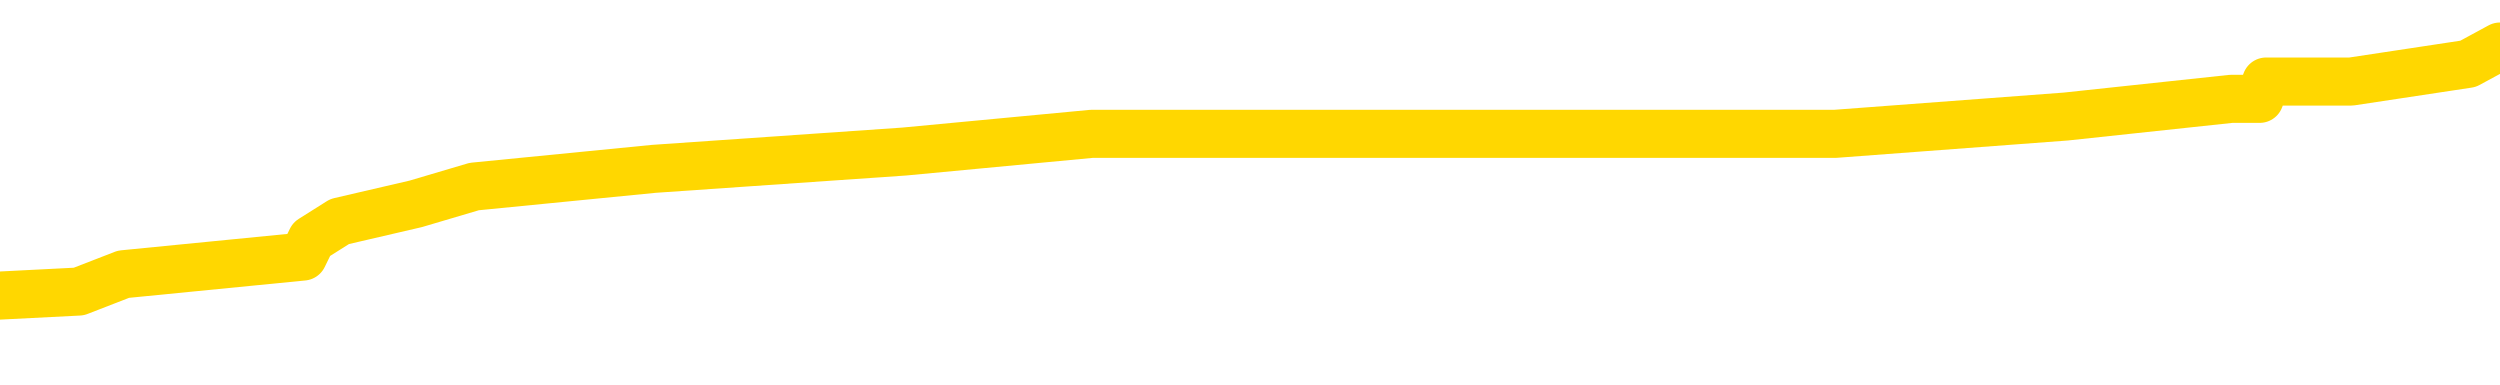 <svg xmlns="http://www.w3.org/2000/svg" version="1.1" viewBox="0 0 6500 1000">
	<path fill="none" stroke="gold" stroke-width="125" stroke-linecap="round" stroke-linejoin="round" d="M0 153308  L-1261603 153308 L-1261419 153263 L-1260929 153172 L-1260635 153126 L-1260324 153035 L-1260089 152989 L-1260036 152898 L-1259977 152807 L-1259823 152762 L-1259783 152671 L-1259650 152625 L-1259358 152580 L-1258817 152580 L-1258207 152534 L-1258159 152534 L-1257519 152489 L-1257486 152489 L-1256960 152489 L-1256827 152443 L-1256437 152352 L-1256109 152261 L-1255992 152170 L-1255781 152079 L-1255064 152079 L-1254494 152033 L-1254387 152033 L-1254212 151988 L-1253991 151897 L-1253589 151851 L-1253563 151760 L-1252636 151669 L-1252548 151578 L-1252466 151487 L-1252396 151396 L-1252098 151350 L-1251946 151259 L-1250056 151305 L-1249955 151305 L-1249693 151305 L-1249399 151350 L-1249258 151259 L-1249009 151259 L-1248974 151214 L-1248815 151168 L-1248352 151077 L-1248099 151031 L-1247886 150940 L-1247635 150895 L-1247286 150849 L-1246359 150758 L-1246265 150667 L-1245854 150622 L-1244684 150530 L-1243495 150485 L-1243402 150394 L-1243375 150303 L-1243109 150212 L-1242810 150121 L-1242681 150030 L-1242644 149938 L-1241829 149938 L-1241445 149984 L-1240385 150030 L-1240323 150030 L-1240058 150940 L-1239587 151806 L-1239395 152671 L-1239131 153536 L-1238794 153490 L-1238658 153445 L-1238203 153399 L-1237460 153354 L-1237442 153308 L-1237277 153217 L-1237209 153217 L-1236693 153172 L-1235664 153172 L-1235468 153126 L-1234979 153081 L-1234617 153035 L-1234209 153035 L-1233823 153081 L-1232119 153081 L-1232021 153081 L-1231950 153081 L-1231888 153081 L-1231704 153035 L-1231367 153035 L-1230727 152989 L-1230650 152944 L-1230589 152944 L-1230402 152898 L-1230322 152898 L-1230145 152853 L-1230126 152807 L-1229896 152807 L-1229508 152762 L-1228620 152762 L-1228580 152716 L-1228492 152671 L-1228465 152580 L-1227457 152534 L-1227307 152443 L-1227283 152397 L-1227150 152352 L-1227110 152306 L-1225852 152261 L-1225794 152261 L-1225254 152215 L-1225202 152215 L-1225155 152215 L-1224760 152170 L-1224620 152124 L-1224420 152079 L-1224274 152079 L-1224109 152079 L-1223833 152124 L-1223474 152124 L-1222921 152079 L-1222276 152033 L-1222018 151942 L-1221864 151897 L-1221463 151851 L-1221423 151806 L-1221302 151760 L-1221240 151806 L-1221226 151806 L-1221133 151806 L-1220840 151760 L-1220688 151578 L-1220358 151487 L-1220280 151396 L-1220204 151350 L-1219977 151214 L-1219911 151122 L-1219683 151031 L-1219631 150940 L-1219466 150895 L-1218460 150849 L-1218277 150804 L-1217726 150758 L-1217333 150667 L-1216936 150622 L-1216085 150530 L-1216007 150485 L-1215428 150439 L-1214987 150439 L-1214746 150394 L-1214588 150394 L-1214188 150303 L-1214167 150303 L-1213722 150257 L-1213317 150212 L-1213181 150121 L-1213006 150030 L-1212869 149938 L-1212619 149847 L-1211619 149802 L-1211537 149756 L-1211402 149711 L-1211363 149665 L-1210473 149620 L-1210258 149574 L-1209814 149529 L-1209697 149483 L-1209640 149438 L-1208964 149438 L-1208863 149392 L-1208835 149392 L-1207493 149346 L-1207087 149301 L-1207048 149255 L-1206119 149210 L-1206021 149164 L-1205888 149119 L-1205484 149073 L-1205458 149028 L-1205365 148982 L-1205149 148937 L-1204737 148846 L-1203584 148755 L-1203292 148663 L-1203264 148572 L-1202655 148527 L-1202405 148436 L-1202386 148390 L-1201456 148345 L-1201405 148254 L-1201282 148208 L-1201265 148117 L-1201109 148071 L-1200934 147980 L-1200797 147935 L-1200741 147889 L-1200633 147844 L-1200548 147798 L-1200314 147753 L-1200239 147707 L-1199931 147662 L-1199813 147616 L-1199643 147571 L-1199552 147525 L-1199449 147525 L-1199426 147479 L-1199349 147479 L-1199251 147388 L-1198884 147343 L-1198780 147297 L-1198276 147252 L-1197824 147206 L-1197786 147161 L-1197762 147115 L-1197721 147070 L-1197593 147024 L-1197492 146979 L-1197050 146933 L-1196768 146887 L-1196176 146842 L-1196045 146796 L-1195771 146705 L-1195618 146660 L-1195465 146614 L-1195380 146523 L-1195302 146478 L-1195116 146432 L-1195066 146432 L-1195038 146387 L-1194959 146341 L-1194935 146295 L-1194652 146204 L-1194048 146113 L-1193053 146068 L-1192755 146022 L-1192021 145977 L-1191776 145931 L-1191687 145886 L-1191109 145840 L-1190411 145795 L-1189659 145749 L-1189340 145704 L-1188957 145612 L-1188880 145567 L-1188246 145521 L-1188060 145476 L-1187972 145476 L-1187843 145476 L-1187530 145430 L-1187481 145385 L-1187339 145339 L-1187317 145294 L-1186349 145248 L-1185804 145203 L-1185326 145203 L-1185265 145203 L-1184941 145203 L-1184920 145157 L-1184857 145157 L-1184647 145112 L-1184570 145066 L-1184516 145020 L-1184493 144975 L-1184454 144929 L-1184438 144884 L-1183681 144838 L-1183664 144793 L-1182865 144747 L-1182712 144702 L-1181807 144656 L-1181301 144611 L-1181072 144520 L-1181030 144520 L-1180915 144474 L-1180739 144428 L-1179984 144474 L-1179849 144428 L-1179685 144383 L-1179367 144337 L-1179191 144246 L-1178169 144155 L-1178146 144064 L-1177895 144019 L-1177682 143928 L-1177048 143882 L-1176810 143791 L-1176777 143700 L-1176599 143609 L-1176519 143518 L-1176429 143472 L-1176365 143381 L-1175924 143290 L-1175901 143244 L-1175360 143199 L-1175104 143153 L-1174609 143108 L-1173732 143062 L-1173695 143017 L-1173643 142971 L-1173602 142926 L-1173484 142880 L-1173208 142835 L-1173001 142744 L-1172804 142653 L-1172780 142561 L-1172730 142470 L-1172691 142425 L-1172613 142379 L-1172016 142288 L-1171955 142243 L-1171852 142197 L-1171698 142152 L-1171066 142106 L-1170385 142061 L-1170082 141969 L-1169736 141924 L-1169538 141878 L-1169490 141787 L-1169169 141742 L-1168542 141696 L-1168395 141651 L-1168359 141605 L-1168301 141560 L-1168224 141469 L-1167983 141469 L-1167895 141423 L-1167801 141377 L-1167507 141332 L-1167373 141286 L-1167312 141241 L-1167275 141150 L-1167003 141150 L-1165997 141104 L-1165822 141059 L-1165771 141059 L-1165478 141013 L-1165286 140922 L-1164953 140877 L-1164446 140831 L-1163884 140740 L-1163869 140649 L-1163853 140603 L-1163752 140512 L-1163638 140421 L-1163598 140330 L-1163561 140285 L-1163495 140285 L-1163467 140239 L-1163328 140285 L-1163035 140285 L-1162985 140285 L-1162880 140285 L-1162616 140239 L-1162151 140193 L-1162006 140193 L-1161952 140102 L-1161895 140057 L-1161704 140011 L-1161338 139966 L-1161124 139966 L-1160929 139966 L-1160871 139966 L-1160812 139875 L-1160658 139829 L-1160389 139784 L-1159959 140011 L-1159943 140011 L-1159866 139966 L-1159802 139920 L-1159673 139602 L-1159649 139556 L-1159365 139510 L-1159317 139465 L-1159263 139419 L-1158800 139374 L-1158762 139374 L-1158721 139328 L-1158531 139283 L-1158050 139237 L-1157563 139192 L-1157547 139146 L-1157509 139101 L-1157252 139055 L-1157175 138964 L-1156945 138918 L-1156929 138827 L-1156635 138736 L-1156192 138691 L-1155745 138645 L-1155241 138600 L-1155087 138554 L-1154800 138509 L-1154760 138418 L-1154429 138372 L-1154207 138326 L-1153690 138235 L-1153614 138190 L-1153367 138099 L-1153172 138008 L-1153112 137962 L-1152336 137917 L-1152262 137917 L-1152031 137871 L-1152015 137871 L-1151953 137826 L-1151757 137780 L-1151293 137780 L-1151270 137734 L-1151140 137734 L-1149839 137734 L-1149823 137734 L-1149745 137689 L-1149652 137689 L-1149435 137689 L-1149282 137643 L-1149104 137689 L-1149050 137734 L-1148763 137780 L-1148723 137780 L-1148354 137780 L-1147914 137780 L-1147731 137780 L-1147409 137734 L-1147114 137734 L-1146668 137643 L-1146597 137598 L-1146134 137507 L-1145696 137461 L-1145514 137416 L-1144060 137325 L-1143928 137279 L-1143471 137188 L-1143245 137142 L-1142859 137051 L-1142342 136960 L-1141388 136869 L-1140594 136778 L-1139919 136733 L-1139494 136642 L-1139183 136596 L-1138953 136459 L-1138269 136323 L-1138256 136186 L-1138046 136004 L-1138024 135959 L-1137850 135867 L-1136900 135822 L-1136632 135731 L-1135817 135685 L-1135506 135594 L-1135469 135549 L-1135411 135458 L-1134795 135412 L-1134157 135321 L-1132531 135275 L-1131857 135230 L-1131215 135230 L-1131137 135230 L-1131081 135230 L-1131045 135230 L-1131017 135184 L-1130905 135093 L-1130887 135048 L-1130864 135002 L-1130711 134957 L-1130657 134866 L-1130579 134820 L-1130460 134775 L-1130362 134729 L-1130245 134683 L-1129975 134592 L-1129706 134547 L-1129688 134456 L-1129488 134410 L-1129342 134319 L-1129115 134274 L-1128981 134228 L-1128672 134183 L-1128612 134137 L-1128259 134046 L-1127910 134000 L-1127809 133955 L-1127745 133864 L-1127685 133818 L-1127301 133727 L-1126920 133682 L-1126816 133636 L-1126555 133591 L-1126284 133500 L-1126125 133454 L-1126092 133408 L-1126031 133363 L-1125889 133317 L-1125705 133272 L-1125661 133226 L-1125373 133226 L-1125357 133181 L-1125123 133181 L-1125063 133135 L-1125024 133135 L-1124444 133090 L-1124311 133044 L-1124287 132862 L-1124269 132543 L-1124252 132179 L-1124235 131815 L-1124211 131450 L-1124195 131177 L-1124174 130858 L-1124157 130540 L-1124134 130357 L-1124117 130175 L-1124096 130039 L-1124079 129948 L-1124030 129811 L-1123958 129674 L-1123923 129447 L-1123899 129265 L-1123863 129082 L-1123822 128900 L-1123785 128809 L-1123769 128627 L-1123745 128490 L-1123708 128399 L-1123691 128263 L-1123668 128172 L-1123650 128081 L-1123632 127989 L-1123616 127898 L-1123587 127762 L-1123561 127625 L-1123515 127580 L-1123499 127489 L-1123457 127443 L-1123409 127352 L-1123338 127261 L-1123323 127170 L-1123307 127079 L-1123245 127033 L-1123205 126988 L-1123166 126942 L-1123000 126897 L-1122935 126851 L-1122919 126806 L-1122875 126714 L-1122816 126669 L-1122604 126623 L-1122570 126578 L-1122528 126532 L-1122450 126487 L-1121913 126441 L-1121834 126396 L-1121730 126305 L-1121641 126259 L-1121465 126214 L-1121115 126168 L-1120959 126122 L-1120521 126077 L-1120364 126031 L-1120234 125986 L-1119531 125895 L-1119329 125849 L-1118369 125758 L-1117886 125713 L-1117787 125713 L-1117695 125667 L-1117450 125622 L-1117377 125576 L-1116934 125485 L-1116838 125439 L-1116823 125394 L-1116807 125348 L-1116782 125303 L-1116316 125257 L-1116099 125212 L-1115960 125166 L-1115666 125121 L-1115577 125075 L-1115536 125030 L-1115506 124984 L-1115334 124938 L-1115275 124893 L-1115198 124847 L-1115118 124802 L-1115048 124802 L-1114739 124756 L-1114654 124711 L-1114440 124665 L-1114405 124620 L-1113721 124574 L-1113623 124529 L-1113417 124483 L-1113371 124438 L-1113093 124392 L-1113030 124346 L-1113013 124255 L-1112935 124210 L-1112627 124119 L-1112603 124073 L-1112549 123982 L-1112526 123937 L-1112404 123891 L-1112268 123800 L-1112024 123755 L-1111898 123755 L-1111251 123709 L-1111235 123709 L-1111211 123709 L-1111030 123618 L-1110954 123572 L-1110862 123527 L-1110435 123481 L-1110019 123436 L-1109626 123345 L-1109547 123299 L-1109528 123254 L-1109165 123208 L-1108928 123163 L-1108700 123117 L-1108387 123071 L-1108309 123026 L-1108228 122935 L-1108050 122844 L-1108035 122798 L-1107769 122707 L-1107689 122662 L-1107459 122616 L-1107233 122571 L-1106917 122571 L-1106742 122525 L-1106381 122525 L-1105989 122479 L-1105920 122388 L-1105856 122343 L-1105716 122252 L-1105664 122206 L-1105562 122115 L-1105061 122070 L-1104863 122024 L-1104617 121979 L-1104431 121933 L-1104132 121887 L-1104055 121842 L-1103889 121751 L-1103005 121705 L-1102976 121614 L-1102853 121523 L-1102275 121478 L-1102197 121432 L-1101483 121432 L-1101171 121432 L-1100958 121432 L-1100942 121432 L-1100555 121432 L-1100030 121341 L-1099584 121295 L-1099254 121250 L-1099102 121204 L-1098776 121204 L-1098597 121159 L-1098516 121159 L-1098309 121068 L-1098134 121022 L-1097205 120977 L-1096316 120931 L-1096277 120886 L-1096049 120886 L-1095670 120840 L-1094882 120795 L-1094648 120749 L-1094572 120704 L-1094214 120658 L-1093643 120567 L-1093376 120521 L-1092989 120476 L-1092885 120476 L-1092715 120476 L-1092097 120476 L-1091886 120476 L-1091578 120476 L-1091525 120430 L-1091397 120385 L-1091344 120339 L-1091225 120294 L-1090889 120203 L-1089929 120157 L-1089798 120066 L-1089596 120020 L-1088965 119975 L-1088654 119929 L-1088240 119884 L-1088212 119838 L-1088067 119793 L-1087647 119747 L-1086314 119747 L-1086267 119702 L-1086139 119611 L-1086122 119565 L-1085544 119474 L-1085339 119428 L-1085309 119383 L-1085268 119337 L-1085211 119292 L-1085173 119246 L-1085095 119201 L-1084952 119155 L-1084498 119110 L-1084379 119064 L-1084094 119019 L-1083721 118973 L-1083625 118928 L-1083298 118882 L-1082944 118836 L-1082774 118791 L-1082727 118745 L-1082618 118700 L-1082529 118654 L-1082501 118609 L-1082424 118518 L-1082121 118472 L-1082087 118381 L-1082015 118336 L-1081648 118290 L-1081312 118244 L-1081231 118244 L-1081012 118199 L-1080840 118153 L-1080812 118108 L-1080315 118062 L-1079766 117971 L-1078885 117926 L-1078787 117835 L-1078710 117789 L-1078436 117744 L-1078188 117653 L-1078114 117607 L-1078053 117516 L-1077934 117470 L-1077892 117425 L-1077782 117379 L-1077705 117288 L-1077004 117243 L-1076759 117197 L-1076719 117152 L-1076563 117106 L-1075963 117106 L-1075736 117106 L-1075644 117106 L-1075169 117106 L-1074572 117015 L-1074052 116969 L-1074031 116924 L-1073886 116878 L-1073566 116878 L-1073024 116878 L-1072792 116878 L-1072621 116878 L-1072135 116833 L-1071907 116787 L-1071822 116742 L-1071476 116696 L-1071150 116696 L-1070627 116651 L-1070300 116605 L-1069699 116560 L-1069502 116469 L-1069450 116423 L-1069409 116377 L-1069128 116332 L-1068443 116241 L-1068133 116195 L-1068108 116104 L-1067917 116059 L-1067694 116013 L-1067608 115968 L-1066945 115877 L-1066920 115831 L-1066699 115740 L-1066369 115694 L-1066017 115603 L-1065812 115558 L-1065579 115467 L-1065321 115421 L-1065132 115330 L-1065085 115285 L-1064858 115239 L-1064823 115193 L-1064667 115148 L-1064452 115102 L-1064279 115057 L-1064188 115011 L-1063910 114966 L-1063667 114920 L-1063351 114875 L-1062925 114875 L-1062888 114875 L-1062404 114875 L-1062171 114875 L-1061959 114829 L-1061733 114784 L-1061183 114784 L-1060936 114738 L-1060102 114738 L-1060046 114693 L-1060024 114647 L-1059867 114602 L-1059405 114556 L-1059364 114510 L-1059024 114419 L-1058891 114374 L-1058668 114328 L-1058096 114283 L-1057624 114237 L-1057430 114192 L-1057237 114146 L-1057047 114101 L-1056946 114055 L-1056577 114010 L-1056531 113964 L-1056450 113918 L-1055156 113873 L-1055108 113827 L-1054840 113827 L-1054694 113827 L-1054143 113827 L-1054027 113782 L-1053945 113736 L-1053586 113691 L-1053362 113645 L-1053081 113600 L-1052752 113509 L-1052244 113463 L-1052131 113418 L-1052052 113372 L-1051888 113326 L-1051594 113326 L-1051125 113326 L-1050928 113372 L-1050878 113372 L-1050228 113326 L-1050106 113281 L-1049652 113281 L-1049616 113235 L-1049148 113190 L-1049037 113144 L-1049021 113099 L-1048805 113099 L-1048624 113053 L-1048093 113053 L-1047063 113053 L-1046863 113008 L-1046405 112962 L-1045457 112871 L-1045358 112826 L-1045004 112734 L-1044944 112689 L-1044929 112643 L-1044894 112598 L-1044524 112552 L-1044404 112507 L-1044162 112461 L-1043999 112416 L-1043811 112370 L-1043690 112325 L-1042620 112234 L-1041762 112188 L-1041549 112097 L-1041452 112051 L-1041278 111960 L-1040945 111915 L-1040873 111869 L-1040815 111824 L-1040640 111824 L-1040251 111778 L-1040016 111733 L-1039905 111687 L-1039788 111642 L-1038807 111596 L-1038781 111551 L-1038187 111459 L-1038154 111459 L-1038006 111414 L-1037721 111368 L-1036810 111368 L-1035863 111368 L-1035710 111323 L-1035608 111323 L-1035476 111277 L-1035333 111232 L-1035307 111186 L-1035193 111141 L-1034974 111095 L-1034293 111050 L-1034164 111004 L-1033860 110959 L-1033620 110867 L-1033288 110822 L-1032649 110776 L-1032307 110685 L-1032245 110640 L-1032089 110640 L-1031168 110640 L-1030697 110640 L-1030654 110640 L-1030641 110594 L-1030599 110549 L-1030577 110503 L-1030550 110458 L-1030407 110412 L-1029984 110367 L-1029649 110367 L-1029458 110321 L-1029029 110321 L-1028841 110275 L-1028452 110184 L-1027918 110139 L-1027545 110093 L-1027524 110093 L-1027274 110048 L-1027156 110002 L-1027080 109957 L-1026944 109911 L-1026904 109866 L-1026825 109820 L-1026430 109775 L-1025934 109729 L-1025822 109638 L-1025649 109592 L-1025341 109547 L-1024894 109501 L-1024571 109456 L-1024428 109365 L-1024001 109274 L-1023848 109183 L-1023793 109091 L-1022979 109046 L-1022959 109000 L-1022587 108955 L-1022530 108955 L-1021401 108909 L-1021334 108909 L-1020775 108864 L-1020581 108818 L-1020444 108773 L-1020211 108727 L-1019864 108682 L-1019829 108591 L-1019794 108545 L-1019726 108454 L-1019377 108408 L-1019205 108363 L-1018720 108317 L-1018703 108272 L-1018378 108226 L-1018221 108181 L-1017080 108090 L-1017055 108044 L-1016863 107953 L-1016670 107908 L-1016420 107862 L-1016402 107816 L-1015382 107771 L-1015085 107725 L-1015009 107680 L-1014873 107589 L-1014697 107543 L-1014120 107452 L-1013905 107407 L-1013841 107361 L-1013710 107316 L-1013674 107224 L-1013150 107179 L-1013012 125121 L-1012998 125121 L-1012975 125121 L-1012955 125121 L-1012728 107133 L-1011952 107133 L-1011910 107133 L-1011543 107133 L-1011464 107088 L-1011412 107042 L-1010739 106997 L-1009997 106951 L-1009572 106951 L-1009124 106906 L-1008063 106860 L-1007751 106769 L-1007341 106769 L-1007269 106724 L-1006744 106724 L-1006650 106724 L-1006632 106724 L-1006187 106678 L-1006002 106587 L-1005222 106496 L-1004549 106450 L-1004137 106314 L-1003905 106223 L-1003765 106177 L-1003683 106086 L-1003663 106040 L-1003587 106040 L-1003458 105995 L-1003142 106040 L-1002917 106040 L-1002592 105995 L-1002530 105995 L-1002160 105995 L-1002127 105995 L-1001918 105995 L-1001251 105995 L-1001173 105995 L-1001016 105904 L-1000905 105904 L-1000578 105858 L-1000424 105813 L-1000083 105813 L-1000026 105722 L-999687 105631 L-999484 105585 L-999431 105494 L-998054 105448 L-997925 105403 L-997491 105357 L-997171 105312 L-996343 105221 L-996220 105175 L-995489 105084 L-995333 104993 L-995292 104948 L-995239 104902 L-995215 104857 L-995101 104811 L-994805 104765 L-994515 104720 L-994461 104674 L-994340 104629 L-994310 104583 L-994210 104538 L-993766 104538 L-993615 104492 L-992779 104492 L-992237 104447 L-991903 104447 L-991887 104401 L-991811 104356 L-991695 104310 L-991500 104265 L-991236 104219 L-990402 104173 L-990305 104128 L-989784 104082 L-989742 104037 L-989643 103991 L-988815 103991 L-988680 103946 L-988341 103946 L-987787 103900 L-987407 103855 L-987244 103809 L-986934 103764 L-986122 103718 L-985816 103673 L-985547 103673 L-985225 103673 L-984905 103718 L-984629 103718 L-983801 103627 L-983705 103581 L-983613 103445 L-983508 103308 L-983122 103172 L-982642 103081 L-982625 103035 L-982507 102989 L-982139 102898 L-982044 102853 L-981210 102762 L-981133 102716 L-980833 102671 L-980743 102625 L-980335 102534 L-980225 102443 L-979526 102397 L-979053 102352 L-978993 102306 L-978774 102215 L-978500 102170 L-978387 102124 L-977360 102079 L-976973 102033 L-976953 101988 L-976620 101942 L-976376 101897 L-975942 101851 L-975832 101806 L-975715 101760 L-975263 101669 L-974673 101623 L-974336 101578 L-972443 101532 L-972329 101441 L-972118 101396 L-970799 101350 L-970693 91104 L-970627 80995 L-970591 71660 L-970529 71660 L-970029 81815 L-969354 91833 L-969332 101077 L-969062 100986 L-968094 100986 L-967405 100940 L-967243 100895 L-966702 100849 L-966612 100804 L-965593 100758 L-964645 100667 L-964279 100713 L-964177 100758 L-963588 100758 L-963529 100758 L-963429 100713 L-962988 100622 L-962881 100576 L-962439 100530 L-961439 100394 L-961183 100257 L-961080 100121 L-960950 100030 L-960583 99938 L-960002 99847 L-959971 99802 L-959656 99756 L-957673 99711 L-957557 99665 L-957489 99665 L-957131 99620 L-955512 99574 L-955335 99574 L-955190 99574 L-954368 99620 L-954315 99665 L-954261 99665 L-953826 99665 L-952846 99711 L-952772 99711 L-951687 99665 L-951474 99665 L-950758 99574 L-950370 99529 L-950151 99438 L-949832 99346 L-949338 99255 L-949210 99210 L-948981 99119 L-948749 99028 L-948690 98982 L-948400 98937 L-948128 98846 L-947098 98800 L-945433 98755 L-945014 98709 L-944877 98663 L-944720 98663 L-944415 98618 L-944187 98527 L-944029 98481 L-943869 98390 L-943700 98299 L-943653 98254 L-943600 98208 L-943578 98208 L-943192 98163 L-942942 98163 L-942671 98163 L-942511 98163 L-942421 98163 L-940762 98163 L-940597 98208 L-940217 98163 L-939757 98163 L-939148 98071 L-938055 98026 L-937623 97980 L-937592 97935 L-937530 97889 L-937512 97844 L-935808 97798 L-935766 97753 L-935300 97707 L-935113 97662 L-935081 97571 L-934486 97525 L-934436 97479 L-934113 97434 L-934063 97388 L-933852 97343 L-933834 97297 L-933568 97206 L-933515 97161 L-933046 97115 L-932536 97024 L-932457 97024 L-932163 96979 L-932146 96933 L-932108 96887 L-932037 96842 L-931880 96796 L-930933 96796 L-930877 96796 L-930356 96796 L-930164 96751 L-930063 96751 L-929837 96705 L-929327 96705 L-928939 97935 L-928869 97935 L-928521 97889 L-928164 97844 L-927035 96523 L-926984 96432 L-926758 96387 L-926724 96341 L-926599 96250 L-926500 96250 L-926236 96250 L-925495 96295 L-924917 96295 L-924623 96295 L-923917 96295 L-923739 96250 L-923715 96250 L-923080 96204 L-922768 96159 L-922372 96159 L-922342 96113 L-922321 96068 L-922167 96022 L-921482 96022 L-921466 96022 L-921126 96022 L-920853 95977 L-920816 95931 L-920760 95840 L-920738 95795 L-920666 95749 L-920334 95704 L-920228 95658 L-920199 95567 L-920001 95521 L-919848 95476 L-918980 95430 L-918418 95339 L-918402 95339 L-918300 95294 L-918198 95339 L-918052 95339 L-917973 95339 L-917936 95294 L-917880 95248 L-917807 95203 L-917662 95157 L-917180 95157 L-916776 95112 L-915909 95157 L-915889 95157 L-915632 95157 L-915555 95157 L-915526 95112 L-915515 95020 L-915498 94975 L-915205 94929 L-915166 94884 L-915094 94838 L-915020 94793 L-914815 94747 L-914656 94611 L-914354 94474 L-914277 94292 L-914260 94155 L-914043 94064 L-913812 94064 L-913702 94110 L-913332 94155 L-913174 94155 L-912943 94155 L-912774 94155 L-912629 94110 L-912497 94064 L-911221 93973 L-910818 93882 L-910757 93836 L-910640 93745 L-910215 93700 L-910200 93609 L-910138 93563 L-909864 93472 L-909752 93427 L-909470 93336 L-909192 93290 L-908767 93199 L-908745 93153 L-908667 93108 L-908541 93062 L-907955 93017 L-907563 92971 L-907228 92926 L-906639 92880 L-906536 92880 L-906366 92835 L-906230 92835 L-905402 92789 L-904217 92744 L-904181 92698 L-904125 92698 L-903905 92653 L-903700 92653 L-903545 92653 L-903288 92607 L-903212 92561 L-902669 92516 L-902633 92470 L-902384 92425 L-901997 92379 L-901171 92334 L-900813 92288 L-900502 92288 L-900244 92243 L-900021 92197 L-899614 92152 L-899498 92106 L-899314 92061 L-899261 92061 L-899073 92015 L-898902 91969 L-898873 91924 L-898593 91878 L-898282 91833 L-898144 91787 L-897835 91742 L-897641 91742 L-897625 91696 L-896906 91696 L-896772 91605 L-896475 91560 L-896384 91514 L-895784 91514 L-895745 91469 L-895667 91423 L-895046 91377 L-894895 91286 L-894854 91241 L-894544 91195 L-894352 91150 L-894159 91059 L-894103 90968 L-893795 90922 L-893742 90877 L-893688 90922 L-893662 90922 L-893537 90922 L-892727 90877 L-892650 90831 L-892110 90785 L-891841 90740 L-891181 90694 L-890274 90649 L-890032 90603 L-889500 90558 L-889283 90512 L-888175 90558 L-888125 90558 L-887350 90558 L-886802 90512 L-886691 90467 L-886538 90376 L-886483 90330 L-886317 90285 L-885940 90239 L-885493 90193 L-885438 90148 L-885283 90102 L-884603 90057 L-884383 90011 L-883865 89966 L-883016 89875 L-883000 89829 L-881209 89784 L-880655 89738 L-880538 89693 L-879532 89647 L-879496 89602 L-879263 89602 L-879170 89602 L-879130 89602 L-878798 89556 L-878446 89510 L-878181 89419 L-877894 89374 L-877584 89283 L-877330 89192 L-877236 89146 L-876746 89101 L-876539 89055 L-875973 89010 L-875859 89055 L-875507 89010 L-875456 89010 L-875416 89010 L-874812 88918 L-874079 88827 L-873497 88736 L-873262 88645 L-872722 88509 L-872569 88418 L-872067 88372 L-871858 88281 L-871835 88281 L-871776 88235 L-870813 88235 L-870636 88190 L-870194 88144 L-870169 88053 L-870014 88008 L-869933 88008 L-869782 88053 L-869136 88053 L-869086 88008 L-867966 87962 L-866982 87917 L-866920 87871 L-866200 87826 L-865335 87780 L-864956 87734 L-864737 87734 L-863978 87689 L-863926 87643 L-863616 87552 L-862765 87552 L-862572 87507 L-862395 87461 L-862171 87461 L-862044 87416 L-861852 87416 L-861620 87370 L-861450 87416 L-861163 87370 L-860884 87370 L-860801 87325 L-860630 87279 L-860614 87188 L-860460 87142 L-860421 87097 L-859645 87051 L-859569 87051 L-859337 86960 L-858910 86915 L-858564 86869 L-857981 86824 L-857712 86824 L-857453 86824 L-857324 86733 L-857308 86687 L-857194 86642 L-857170 86596 L-856936 86551 L-856900 86505 L-855584 86505 L-855528 86459 L-854849 86368 L-854277 86368 L-854151 86368 L-853998 86368 L-853921 86368 L-853609 86277 L-853336 86232 L-853247 86141 L-853145 86141 L-852217 86095 L-852141 86095 L-851777 86095 L-851753 86050 L-851716 86004 L-850941 85913 L-850849 85867 L-850709 85822 L-850307 85776 L-850045 85776 L-849802 85822 L-849588 85776 L-849507 85776 L-849431 85776 L-849355 85776 L-849168 85822 L-849101 85822 L-848852 85822 L-848797 85776 L-848659 85731 L-848579 85640 L-848466 85594 L-848243 85549 L-848079 85503 L-848038 85458 L-847868 85412 L-847497 85367 L-847483 85321 L-847367 85275 L-846645 85230 L-846609 85184 L-846476 85184 L-846129 85139 L-845717 85139 L-845681 85139 L-845603 85093 L-845564 85048 L-845200 85002 L-844996 84957 L-844981 84911 L-844635 84866 L-844287 84866 L-843961 84866 L-843859 84820 L-843707 84820 L-843512 84775 L-843281 84775 L-843188 84775 L-843032 84775 L-842955 84775 L-842915 84729 L-842801 84683 L-842778 84638 L-842527 84638 L-842388 84547 L-841810 84410 L-840982 84319 L-840494 84228 L-840373 84183 L-840334 84137 L-840322 84091 L-840170 84000 L-840069 83909 L-839836 83864 L-839445 83773 L-839141 83727 L-839125 83682 L-838955 83636 L-838716 83545 L-838120 83545 L-837516 83500 L-837476 83500 L-837436 83500 L-837283 83454 L-837230 83408 L-837167 83363 L-837099 83317 L-837044 83226 L-837019 83181 L-836972 83135 L-836878 83044 L-836741 82999 L-836587 82953 L-836455 82908 L-836414 82908 L-836379 82862 L-836317 82816 L-836044 82725 L-835729 82680 L-835688 82589 L-835603 82543 L-835426 82498 L-835188 82452 L-834831 82407 L-834801 82361 L-834232 82316 L-834109 82270 L-833873 82224 L-833850 82224 L-833569 82179 L-833283 82179 L-833028 82179 L-832456 82133 L-832159 82088 L-832083 82042 L-831384 81997 L-831306 81951 L-831271 81906 L-831245 81860 L-831193 81769 L-831000 81724 L-830859 81632 L-830823 81587 L-830783 81541 L-830188 81496 L-829955 81450 L-829672 81769 L-829617 82042 L-829544 82361 L-829465 82634 L-829229 82543 L-828985 82498 L-828850 82452 L-828743 82407 L-828664 82361 L-828277 82270 L-828150 82224 L-827997 82179 L-827959 82133 L-827814 82088 L-827592 82042 L-827418 81997 L-827349 81951 L-826528 81860 L-826511 81860 L-826217 81815 L-825429 81769 L-825119 81769 L-824973 81724 L-824745 81678 L-824544 81587 L-823607 81541 L-823570 81496 L-823548 81450 L-823507 81359 L-823238 81314 L-822642 81268 L-822578 81223 L-822543 81177 L-822526 81132 L-821831 81132 L-821629 81132 L-821597 81132 L-821264 81132 L-821156 81086 L-820532 80995 L-820027 80949 L-819990 80858 L-819548 80858 L-819452 80813 L-819293 80813 L-818980 80813 L-818968 80813 L-818527 80858 L-818045 80904 L-817916 80904 L-817596 80904 L-817528 80858 L-817224 80858 L-817048 80813 L-816854 80767 L-816611 80676 L-816414 80585 L-816388 80494 L-815810 80448 L-815740 80403 L-815331 80357 L-815276 80312 L-815230 80266 L-814866 80221 L-814720 80175 L-814514 80130 L-814418 80130 L-814263 80084 L-814202 80039 L-814054 79948 L-813953 79902 L-813396 79902 L-813374 79993 L-813202 80039 L-812660 80084 L-812599 80084 L-812545 79993 L-812517 79902 L-812445 79857 L-812429 79765 L-812366 79720 L-812329 79629 L-812175 79583 L-811849 79538 L-811283 79492 L-811268 79447 L-811206 79356 L-811105 79265 L-811058 79265 L-810816 79219 L-810394 79219 L-810239 79219 L-808497 79128 L-807956 79082 L-807012 79037 L-806603 78991 L-806062 78900 L-805865 78855 L-805697 78809 L-805401 78764 L-805286 78718 L-805271 78718 L-805116 78673 L-804976 78627 L-804900 78536 L-804768 78536 L-804420 78536 L-804049 78581 L-803452 78581 L-803276 78581 L-803120 78536 L-802851 78490 L-802699 78490 L-802408 78627 L-802384 78718 L-802301 78809 L-802074 78900 L-801374 78855 L-801247 78809 L-800816 78764 L-800722 78718 L-799517 78718 L-799468 78673 L-799175 78673 L-798771 78627 L-798495 78536 L-798476 78490 L-798358 78445 L-798282 78399 L-798101 78354 L-797621 78308 L-797169 78217 L-796759 78172 L-796729 78126 L-796310 78081 L-796196 78081 L-796078 78081 L-796063 78081 L-795869 78035 L-795847 77944 L-795615 77898 L-795172 77853 L-794852 77762 L-794388 77762 L-794222 77716 L-794067 77671 L-793911 77671 L-793458 77671 L-793139 77671 L-793084 77716 L-792713 77716 L-792675 77762 L-792349 77762 L-792232 77716 L-792133 77671 L-791807 77580 L-791420 77534 L-791159 77489 L-790801 77397 L-790545 77352 L-788374 77306 L-788325 77261 L-788303 77215 L-787891 77215 L-787829 77215 L-787759 77261 L-787528 77261 L-787218 77215 L-786914 77124 L-786870 77079 L-786562 77033 L-786429 76988 L-786213 76942 L-785501 76897 L-785345 76897 L-785207 76851 L-785058 76851 L-785037 76851 L-784843 76806 L-784818 76760 L-784726 76714 L-784705 76669 L-784688 76623 L-784588 76578 L-783659 76532 L-783201 76532 L-782109 76441 L-781687 76441 L-781283 76396 L-781244 76350 L-780991 76305 L-780216 76214 L-780200 76168 L-780176 76122 L-779983 76077 L-779246 76031 L-778977 75986 L-778937 75940 L-778538 75849 L-778513 75804 L-777723 75758 L-777043 75713 L-775672 75667 L-775402 75622 L-775354 75576 L-774816 75485 L-774783 75439 L-774681 75348 L-774358 75303 L-774278 75257 L-774009 75257 L-773097 75212 L-772958 75212 L-772709 75121 L-772164 75121 L-771742 75075 L-771549 75030 L-771533 75030 L-771395 74938 L-771301 74893 L-771174 74847 L-770914 74802 L-770889 74711 L-770798 74665 L-770488 74620 L-770428 74574 L-770311 74574 L-769961 74574 L-769150 74574 L-768919 74483 L-768090 74483 L-767858 74392 L-767641 74346 L-767123 74346 L-766485 74301 L-766068 74255 L-765746 74210 L-765265 74164 L-764840 74164 L-764779 74119 L-764430 74119 L-764390 74073 L-764376 74028 L-764276 73937 L-764231 73937 L-763746 73891 L-762944 73891 L-762610 73891 L-761528 73846 L-761048 73800 L-761025 73755 L-760885 73709 L-760330 73663 L-759633 73618 L-759324 73572 L-759102 73527 L-758997 73481 L-758895 73390 L-758224 73345 L-758130 73299 L-758108 73299 L-758030 73254 L-757852 73254 L-757680 73254 L-757500 73208 L-757486 73163 L-757410 73117 L-757246 73071 L-756731 73026 L-756715 72980 L-756575 72980 L-756212 72935 L-756188 72935 L-756057 72889 L-756033 72844 L-755670 72798 L-755145 72707 L-755051 72662 L-754835 72571 L-754742 72525 L-754717 72479 L-754253 72434 L-754176 72434 L-753774 72388 L-753324 72388 L-752072 72343 L-752033 72297 L-751602 72252 L-751569 72206 L-750850 72161 L-750674 72115 L-750538 72070 L-750231 72024 L-750176 71979 L-750152 71887 L-750135 71796 L-749960 71751 L-749771 71705 L-749263 71705 L-748890 71341 L-748551 70931 L-748513 70567 L-747794 70248 L-747700 70203 L-747661 70157 L-747120 70157 L-747097 70112 L-746694 70066 L-746268 70020 L-745997 70020 L-745818 69975 L-745572 69884 L-745549 69838 L-745492 69747 L-744875 69702 L-744373 69656 L-743986 69656 L-743367 69702 L-743151 69702 L-742995 69747 L-741703 69656 L-741604 69611 L-741161 69520 L-740830 69474 L-740530 69383 L-740287 69337 L-739552 69246 L-738973 69201 L-738144 69155 L-738043 69110 L-737486 69064 L-737348 69019 L-735706 68973 L-735645 68973 L-735551 68973 L-734584 68973 L-734407 68928 L-734120 68928 L-733902 68928 L-733824 68882 L-733552 68882 L-733437 68836 L-733284 68791 L-732974 68745 L-732895 68700 L-732804 68700 L-732727 68654 L-732611 68654 L-732432 68609 L-732340 68563 L-732301 68518 L-731798 68518 L-731580 68472 L-731450 68472 L-731295 68427 L-731241 68381 L-731116 68381 L-730731 68336 L-730223 68290 L-730150 68244 L-729670 68199 L-729593 68153 L-729493 68153 L-729260 68108 L-728795 68108 L-728565 68108 L-728548 68108 L-728316 68108 L-728161 68108 L-728100 68108 L-727907 68062 L-727636 67971 L-726885 67926 L-725931 67926 L-725895 67880 L-725670 67880 L-725231 67880 L-724950 67789 L-724602 67744 L-723532 67698 L-722605 67698 L-722474 67698 L-722427 67698 L-722358 67653 L-722203 67653 L-722126 67561 L-721952 67470 L-721517 67379 L-721313 67334 L-721253 67243 L-720670 67197 L-720516 67106 L-720401 67061 L-720360 67015 L-720191 66969 L-720054 66924 L-719843 66833 L-719765 66787 L-719742 66742 L-719533 66651 L-719123 66605 L-719099 66560 L-718876 66514 L-718730 66469 L-718696 66423 L-718682 66377 L-718660 66332 L-718426 66286 L-718241 66241 L-718024 66195 L-717998 66150 L-717309 66104 L-717206 66059 L-717170 66013 L-717149 65968 L-716955 65922 L-716902 65877 L-716785 65785 L-716704 65785 L-716593 65740 L-716278 65694 L-715819 65649 L-715564 65603 L-715330 65512 L-715200 65467 L-714847 65421 L-714788 65376 L-714635 65330 L-714063 65239 L-713977 65193 L-713823 65102 L-713527 65011 L-713157 64920 L-712854 64829 L-712778 64784 L-712373 64738 L-712205 64738 L-712061 64738 L-711521 64738 L-711460 64738 L-711444 64647 L-711278 64602 L-711072 64556 L-710998 64556 L-710905 64510 L-710495 64465 L-710479 64419 L-710456 64419 L-710263 64374 L-710186 64784 L-710015 65193 L-709953 65558 L-709938 65968 L-709423 65922 L-709202 65877 L-708583 65785 L-708329 65740 L-708135 65694 L-708096 65649 L-708023 65649 L-707958 65649 L-707307 65649 L-707268 65694 L-707094 65694 L-707028 65694 L-706354 65694 L-705965 65603 L-705703 65558 L-705466 65512 L-705388 65421 L-705372 65330 L-705170 65285 L-704800 65193 L-704574 65148 L-703939 65102 L-703918 65102 L-703531 65057 L-703438 65057 L-703380 65011 L-703104 64966 L-702794 64966 L-702717 64920 L-701866 64966 L-701523 65193 L-701086 65467 L-700652 65694 L-700157 65922 L-700008 65877 L-699739 65922 L-698501 65968 L-698445 66059 L-696681 66104 L-696490 66059 L-695480 66013 L-695329 65968 L-694954 66059 L-694633 66150 L-694027 66241 L-693958 66332 L-693781 66286 L-692952 66241 L-692813 66195 L-692427 66150 L-692242 66104 L-692199 66059 L-692079 66013 L-691869 65968 L-691421 65877 L-691073 65831 L-690941 65785 L-690532 65740 L-690182 65740 L-689897 65694 L-689703 65649 L-689548 65649 L-689385 65603 L-689316 65558 L-689216 65558 L-688983 65512 L-688867 65512 L-688813 65467 L-688271 65467 L-687807 65421 L-686625 65421 L-686492 65421 L-686467 65421 L-686414 65421 L-685747 65421 L-684712 65330 L-684518 65285 L-684339 65239 L-684187 65239 L-684146 65193 L-684131 65193 L-684070 65148 L-683745 65102 L-682584 65057 L-682391 65011 L-682213 64966 L-681099 64920 L-680240 64875 L-680133 64875 L-679660 64829 L-679467 64829 L-677145 64784 L-677068 64738 L-676947 64647 L-676912 64602 L-676875 64510 L-676780 64374 L-676565 64283 L-675983 64192 L-675597 64146 L-674824 64101 L-674746 64055 L-674049 64055 L-673508 64055 L-673467 64010 L-673337 64010 L-672872 63964 L-672834 63918 L-672699 63873 L-672331 63827 L-672301 63782 L-672151 63782 L-671751 63736 L-669927 63782 L-669120 63736 L-668401 63736 L-668384 63736 L-668071 63645 L-667509 63600 L-667008 63554 L-666489 63509 L-666467 63463 L-664723 63418 L-664554 63372 L-664359 63326 L-663465 63281 L-662946 63190 L-662736 63144 L-662478 63099 L-661769 63053 L-660818 63008 L-660160 62962 L-660121 62871 L-659834 62826 L-659752 62780 L-659656 62780 L-659524 62734 L-659447 62734 L-658712 62734 L-658375 62689 L-658325 62734 L-658070 62734 L-657784 62689 L-657358 62689 L-656777 62643 L-656519 62643 L-656367 62598 L-656120 62598 L-656081 62598 L-655284 62552 L-655246 62507 L-655069 62507 L-654660 62416 L-654432 62416 L-654355 62416 L-654224 62416 L-654108 62370 L-653760 62325 L-653696 62279 L-653544 62234 L-652803 62188 L-652692 62142 L-652522 62097 L-652483 62051 L-652188 62051 L-651786 62051 L-651610 62051 L-651516 62051 L-651206 62006 L-650405 61960 L-649946 61869 L-649426 61824 L-648938 61778 L-648242 61733 L-647196 61687 L-646927 61687 L-646873 61642 L-646712 61642 L-646461 61642 L-646215 61596 L-646136 61551 L-645922 61459 L-645610 61414 L-645146 61323 L-645132 61277 L-644835 61277 L-644822 61232 L-643831 61186 L-643159 61141 L-642824 61050 L-642207 61050 L-642070 61004 L-641432 60959 L-641301 60913 L-640350 60822 L-640251 60731 L-639691 60685 L-639283 60685 L-638854 60685 L-638763 60640 L-637929 60640 L-637565 60640 L-637526 60685 L-637394 60731 L-637217 60731 L-637000 60731 L-636946 60685 L-636789 60594 L-636536 60549 L-635436 60503 L-635359 60458 L-635139 60412 L-635008 60321 L-634972 60275 L-634779 60230 L-634679 60184 L-634196 60139 L-633911 60093 L-633751 60048 L-633656 59957 L-633385 59911 L-633115 59866 L-633099 59683 L-632960 59547 L-632822 59410 L-632495 59228 L-632186 59137 L-632146 59091 L-632070 59000 L-631954 58955 L-631104 58864 L-630777 58818 L-630446 58773 L-630313 58773 L-630097 58773 L-630081 58773 L-629401 58773 L-629307 58682 L-629284 58636 L-629268 58545 L-629230 58500 L-628818 58408 L-628549 58363 L-628509 58317 L-628140 58317 L-627930 58272 L-626848 58272 L-626831 58226 L-626803 58181 L-626782 58181 L-626405 58090 L-626150 58044 L-625902 57953 L-625763 57862 L-625631 57816 L-625299 57771 L-625206 57725 L-625145 57680 L-624587 57634 L-624526 57589 L-624370 57543 L-624176 57498 L-623984 57452 L-623968 57407 L-623929 57361 L-623891 57316 L-623620 57270 L-623497 57224 L-623464 57179 L-623365 57179 L-623209 57179 L-623068 57179 L-622784 57133 L-622459 57133 L-621763 57088 L-621740 57088 L-621230 57088 L-620385 57088 L-620021 57042 L-619867 56997 L-619263 56997 L-619093 56997 L-619032 56997 L-618977 56951 L-617921 56906 L-617903 56906 L-616997 56906 L-616976 56906 L-616809 56860 L-616566 56860 L-616516 56815 L-616462 56724 L-616324 56678 L-616285 56632 L-615356 56587 L-615301 56587 L-615179 56587 L-615108 56587 L-614992 56587 L-614813 56632 L-613831 56587 L-613692 56587 L-613574 56496 L-613279 56405 L-613032 56359 L-612995 56314 L-612941 56359 L-612919 56359 L-612786 56359 L-612707 56359 L-612569 56314 L-611946 56314 L-611780 56268 L-611316 56268 L-611139 56177 L-611123 56132 L-611062 56086 L-610946 56040 L-610463 55995 L-609768 55949 L-609395 55904 L-609226 55858 L-608260 55813 L-608105 55767 L-607927 55767 L-607834 55722 L-607579 55722 L-607408 55722 L-606761 55676 L-606750 55676 L-606170 55631 L-606032 55631 L-605977 55540 L-605242 55494 L-605203 55448 L-605126 55448 L-604484 55403 L-603709 55403 L-603617 55357 L-603568 55357 L-603553 55312 L-603516 55312 L-603500 55221 L-603437 55175 L-603421 55130 L-603401 55130 L-603246 55084 L-603207 55039 L-603191 54993 L-603152 54948 L-603013 54902 L-602936 54857 L-602572 54811 L-602224 54765 L-601450 54720 L-600848 54674 L-600652 54629 L-600421 54629 L-600284 54583 L-599646 54583 L-599356 54538 L-599335 54538 L-598875 54492 L-598642 54492 L-598587 54447 L-598548 54401 L-598045 54356 L-597495 54310 L-596707 54265 L-595584 54265 L-594690 54219 L-594602 54219 L-594303 54173 L-594231 54128 L-594115 54082 L-592938 54037 L-592590 53991 L-592568 53946 L-592048 53900 L-591902 53855 L-591793 53809 L-591584 53764 L-591429 53718 L-591407 53673 L-591213 53627 L-591136 53581 L-590992 53536 L-590191 53490 L-590045 53445 L-589765 53399 L-589588 53354 L-589278 53308 L-588467 53263 L-587538 53263 L-585947 53217 L-585703 53172 L-585062 53126 L-584867 53081 L-584789 53035 L-584271 52989 L-584039 52989 L-584016 52944 L-583884 52944 L-583545 52898 L-583534 52853 L-583318 52807 L-583281 52762 L-582739 52716 L-582210 52625 L-582143 52580 L-581850 52534 L-581302 52443 L-581267 52397 L-581214 52352 L-581115 52261 L-580882 52261 L-580302 52261 L-580205 52306 L-580130 52306 L-579798 52261 L-579048 52215 L-579009 52170 L-578330 52170 L-578175 52170 L-577849 52124 L-577633 52079 L-577401 52079 L-577105 52033 L-576859 51988 L-576508 51942 L-576455 51897 L-575695 51851 L-575002 51760 L-574651 51669 L-574187 51623 L-573554 51578 L-573145 51532 L-573067 51578 L-572641 51578 L-571999 51532 L-571830 51532 L-571088 51487 L-570900 51441 L-570605 51396 L-570033 51350 L-570008 51305 L-568988 51305 L-568501 51259 L-568408 51259 L-568347 51214 L-568059 51168 L-567773 51122 L-567712 51077 L-567532 51077 L-566821 51031 L-566645 50986 L-566447 50940 L-566295 50895 L-566203 50849 L-566141 50804 L-565599 50804 L-565289 50758 L-565197 50667 L-565120 50576 L-564552 50530 L-564462 50530 L-564207 50439 L-563880 50348 L-563843 50212 L-563688 50075 L-563456 50030 L-563134 49984 L-562001 49938 L-561802 49893 L-561277 49847 L-561032 49847 L-560786 49802 L-560706 49756 L-560686 49665 L-560610 49620 L-560554 49529 L-560477 49483 L-560438 49438 L-560259 49346 L-560222 49301 L-559991 49255 L-558753 49210 L-558426 49164 L-558386 49073 L-557605 49028 L-557458 48982 L-556466 48937 L-556260 48937 L-555834 48937 L-555707 48937 L-555302 48982 L-555214 48937 L-554557 48891 L-553850 48846 L-553242 48800 L-553048 48755 L-552815 48663 L-552197 48618 L-551901 48527 L-551462 48481 L-551307 48436 L-551152 48390 L-550396 48299 L-550046 48254 L-549644 48254 L-549605 48208 L-548599 48208 L-548279 48208 L-548032 48163 L-547332 48071 L-547259 48026 L-546947 47980 L-545866 47935 L-545675 47889 L-545441 47889 L-545246 47844 L-544746 47798 L-543992 47798 L-543879 47798 L-543678 47798 L-543637 47753 L-543545 47707 L-543232 47662 L-543143 47616 L-543027 47571 L-542709 47571 L-542640 47525 L-542616 47479 L-542254 47434 L-542215 47388 L-541998 47343 L-541495 47388 L-540893 47434 L-540682 47525 L-540528 47571 L-540491 47571 L-540446 47479 L-540412 47434 L-540279 47388 L-539870 47343 L-539499 47297 L-539446 47252 L-539429 47206 L-539350 47161 L-538941 47115 L-538787 47070 L-538772 46979 L-538732 46933 L-538554 46842 L-538478 46796 L-538246 46751 L-537456 46705 L-537379 46705 L-536644 46614 L-536488 46569 L-536248 46478 L-536187 46387 L-536101 46341 L-536079 46250 L-535961 46159 L-535946 46068 L-535885 45977 L-535847 45931 L-535753 45886 L-535731 45886 L-535615 45840 L-535382 45795 L-535212 45704 L-534392 45704 L-533991 45658 L-533835 45658 L-533330 45658 L-533216 45658 L-532620 45658 L-532245 45612 L-532194 45612 L-532000 45567 L-531303 45567 L-531265 45521 L-531120 45521 L-530895 45476 L-530633 45430 L-530260 45385 L-529834 45339 L-529705 45294 L-529685 45203 L-529191 45203 L-528495 45157 L-528263 45203 L-528109 45203 L-527141 45203 L-526916 45248 L-526638 45248 L-526623 45203 L-526097 45157 L-525568 45112 L-525420 45066 L-525400 45020 L-524858 44975 L-524548 44929 L-524431 44838 L-524239 44747 L-524103 44656 L-523776 44611 L-523659 44565 L-523349 44565 L-522923 44520 L-522868 44520 L-522635 44565 L-522538 44565 L-522405 44565 L-522109 44565 L-521995 44520 L-521630 44474 L-521318 44474 L-520835 44428 L-520664 44383 L-520416 44337 L-520200 44292 L-519675 44246 L-519488 44155 L-519133 44110 L-518497 44064 L-518343 43973 L-517602 43928 L-517182 43882 L-517002 43836 L-516926 43836 L-516795 43791 L-516501 43745 L-516460 43700 L-516230 43700 L-516038 43654 L-515783 43654 L-515356 43609 L-515247 43563 L-514629 43563 L-514447 43563 L-513236 43563 L-512589 43609 L-512438 43609 L-512400 43609 L-512269 43609 L-512167 43563 L-512152 43518 L-512070 43472 L-511858 43427 L-511742 43381 L-511379 43336 L-511007 43290 L-510311 43244 L-509908 43199 L-509803 43153 L-509785 43108 L-508840 43062 L-508645 42971 L-508493 42926 L-508438 42835 L-507682 42835 L-507664 42926 L-507175 42971 L-507045 43062 L-506852 43062 L-505962 43017 L-505922 42971 L-505884 42926 L-505807 42880 L-505768 42880 L-505691 42835 L-505608 42789 L-505343 42744 L-505111 42698 L-505049 42653 L-504568 42607 L-504232 42607 L-504121 42561 L-503927 42516 L-503751 42470 L-503691 42470 L-503655 42425 L-503385 42379 L-502687 42288 L-502634 42197 L-502340 42106 L-501938 42015 L-501374 41969 L-500501 41924 L-500196 41878 L-500158 41833 L-500036 41787 L-499437 41742 L-499307 41696 L-499107 41651 L-499070 41605 L-498456 41560 L-498277 41514 L-498263 41423 L-498044 41377 L-497966 41286 L-497659 41286 L-497527 41241 L-497295 41241 L-496961 41241 L-496869 41195 L-496769 41150 L-496731 41104 L-496188 41104 L-495995 41059 L-495454 41013 L-495028 40968 L-494896 40968 L-494835 40968 L-494604 40968 L-494587 40968 L-494099 41013 L-494018 41013 L-494001 41013 L-492608 41059 L-492472 41059 L-492358 41013 L-491724 40968 L-491584 40922 L-491467 40877 L-491313 40785 L-491276 40740 L-491197 40694 L-491143 40740 L-490151 40740 L-490115 40694 L-489982 40694 L-489921 40603 L-489822 40558 L-489532 40512 L-489519 40467 L-489208 40467 L-489109 40512 L-488643 40467 L-488590 45294 L-488447 50075 L-488319 54902 L-488087 59729 L-487518 59683 L-487429 59638 L-487407 59638 L-487120 59592 L-486437 59547 L-486360 59501 L-486324 59456 L-486307 59410 L-486108 59365 L-485687 59274 L-485416 59274 L-484543 59228 L-484251 59228 L-484140 59228 L-483405 59183 L-483278 59137 L-482919 59091 L-482666 59091 L-481795 59046 L-481626 59046 L-481564 59000 L-481510 58955 L-481162 58909 L-481138 58864 L-480929 58818 L-480789 58773 L-480659 58727 L-480536 58682 L-480412 58636 L-480175 58591 L-479885 58545 L-479226 58500 L-479204 58454 L-479049 58408 L-478931 58363 L-477967 58317 L-477911 58272 L-477679 58226 L-477656 58181 L-477330 58135 L-477215 58135 L-477175 58090 L-476673 58090 L-476374 58044 L-476263 57999 L-475720 57953 L-474661 57908 L-474035 57862 L-473864 57816 L-473616 57771 L-473360 57725 L-473229 57680 L-473207 57634 L-472540 57589 L-471644 57543 L-471597 57498 L-471527 57452 L-471411 57452 L-471191 57407 L-471000 57407 L-470961 57361 L-470768 57316 L-470109 57316 L-469492 57270 L-469454 57543 L-468857 57816 L-468796 58044 L-467674 58272 L-467619 58272 L-467498 58226 L-467233 58181 L-467169 58181 L-466900 58181 L-466824 58135 L-466607 58135 L-466125 58090 L-465855 58044 L-465724 58044 L-465492 57953 L-465467 57816 L-465452 57634 L-465429 57407 L-465413 57179 L-465389 56951 L-465376 56678 L-465352 56405 L-465336 56132 L-465313 55904 L-465298 55676 L-465276 55448 L-465260 55312 L-465232 55175 L-465214 54993 L-465196 54902 L-465159 54765 L-465120 54674 L-465105 54583 L-465079 54447 L-465027 54356 L-465003 54265 L-464926 54173 L-464888 54128 L-464873 54037 L-464810 53946 L-464795 53855 L-464749 53718 L-464678 53627 L-464640 53581 L-464616 53490 L-464563 53399 L-464538 53354 L-464523 53308 L-464461 53263 L-464424 53217 L-464347 53172 L-464331 53126 L-464303 53035 L-464231 52989 L-464191 52944 L-464037 52853 L-463921 52807 L-463867 52762 L-463784 52716 L-463751 52671 L-463727 52625 L-463573 52580 L-463557 52534 L-463456 52489 L-463145 52443 L-463109 52397 L-462894 52352 L-462783 52352 L-462758 52352 L-462528 52397 L-462295 52397 L-461920 52352 L-461793 52306 L-461753 52261 L-461700 52215 L-461599 52170 L-461562 52124 L-461352 52124 L-461287 52079 L-461175 52079 L-460963 52033 L-460926 51988 L-460554 51942 L-460501 51897 L-460422 51851 L-460400 51806 L-460307 51760 L-460107 51714 L-460070 51714 L-460048 51714 L-459818 51714 L-459797 51669 L-459588 51669 L-459493 51623 L-459456 51578 L-459119 51532 L-459006 51487 L-458966 51441 L-458953 51441 L-458813 51396 L-458798 51396 L-458544 51396 L-457961 51350 L-457885 51305 L-457847 51259 L-457802 51214 L-457754 51168 L-457574 51122 L-457559 51077 L-457460 51031 L-457382 50986 L-457322 50940 L-456956 50849 L-456874 50804 L-456856 50758 L-456802 50713 L-455834 50667 L-455702 50622 L-455681 50576 L-455460 50530 L-455392 50485 L-455369 50439 L-455123 50394 L-454867 50348 L-454736 50303 L-454696 50257 L-454675 50166 L-454619 50075 L-454532 50030 L-454470 49938 L-454245 49893 L-454116 49847 L-454016 49802 L-453962 49756 L-453768 49711 L-453691 49665 L-453357 49620 L-453226 49574 L-453049 49529 L-453033 49483 L-453008 49438 L-452739 49438 L-451538 49392 L-451501 49392 L-451385 49346 L-451151 49301 L-450960 49255 L-450921 49255 L-450866 49210 L-450761 49210 L-450247 49164 L-449953 49119 L-449721 49073 L-449446 49028 L-449429 48982 L-449397 48937 L-449356 48891 L-449319 48846 L-449218 48800 L-449140 48755 L-449048 48709 L-448921 48663 L-448816 48618 L-448638 48618 L-448445 48572 L-447616 48572 L-447500 48527 L-447246 48481 L-447206 48436 L-447107 48390 L-447047 48390 L-446804 48345 L-446780 48345 L-446660 48299 L-446588 48254 L-446549 48208 L-446317 48163 L-446140 48117 L-445620 48071 L-445544 48026 L-445527 47980 L-445116 47980 L-444753 47980 L-444637 47935 L-444615 47935 L-444574 47889 L-444498 47844 L-444444 47798 L-444095 47753 L-443980 47707 L-443802 47707 L-443747 47662 L-443723 47662 L-443609 47616 L-443322 47571 L-443089 47525 L-442874 47479 L-442664 47434 L-442454 47343 L-441628 47297 L-441288 47252 L-440281 47206 L-439917 47161 L-438872 47115 L-438794 47070 L-438347 47024 L-438136 46979 L-437944 46933 L-437650 46887 L-437609 46842 L-437456 46796 L-437402 46705 L-437170 46660 L-436590 46614 L-436396 46569 L-435777 46569 L-435288 46523 L-435236 46478 L-434587 46432 L-434437 46387 L-434268 46341 L-433895 46295 L-433880 46295 L-433780 46250 L-433742 46250 L-433611 46204 L-433178 46204 L-432875 46204 L-432489 46204 L-432349 46159 L-432187 46159 L-431754 46159 L-431715 46113 L-431613 46113 L-431498 46068 L-431320 46068 L-431150 46022 L-431032 45977 L-430670 45886 L-430453 45840 L-430321 45795 L-430180 45795 L-429681 45795 L-429603 45795 L-429369 45749 L-429045 45749 L-428658 45704 L-428636 45658 L-428015 45658 L-427745 45612 L-427512 45612 L-427088 45567 L-426816 45521 L-426674 45476 L-426465 45430 L-426260 45385 L-425708 45339 L-425578 45339 L-425191 45294 L-424921 45294 L-424818 45248 L-424557 45203 L-424356 45157 L-424286 45112 L-424248 45066 L-423681 45020 L-423473 44975 L-423446 44929 L-423217 44884 L-423140 44838 L-422623 44793 L-422584 44747 L-422429 44702 L-422135 44656 L-421864 44611 L-421500 44565 L-421152 44565 L-420780 44520 L-420659 44520 L-420588 44474 L-420108 44428 L-420045 44383 L-419710 44337 L-419579 44292 L-419502 44246 L-419372 44201 L-418908 44201 L-418615 44155 L-418538 44155 L-418227 44110 L-417918 44064 L-417855 44019 L-417825 43973 L-417050 43928 L-416946 43836 L-416858 43791 L-416835 43745 L-416681 43700 L-416459 43654 L-416292 43609 L-415906 43563 L-415851 43518 L-415787 43518 L-415170 43472 L-415053 43427 L-414730 43381 L-414204 43336 L-413854 43290 L-413778 43244 L-413158 43199 L-412747 43153 L-412446 43108 L-412136 43062 L-411998 43017 L-411373 43017 L-410992 42971 L-409868 42971 L-408808 42926 L-408745 42880 L-408385 42835 L-408283 42835 L-408267 42789 L-407894 42789 L-406888 42698 L-406502 42653 L-406294 42561 L-406206 42516 L-405830 42470 L-405537 42425 L-405226 42379 L-404437 42334 L-404349 42288 L-404297 42243 L-404258 42197 L-403741 42152 L-403625 42106 L-403417 42061 L-403277 42015 L-402674 41969 L-401845 41924 L-401561 41878 L-401379 41878 L-400878 41833 L-400673 41833 L-400119 41833 L-399613 41787 L-399422 41742 L-399384 41696 L-398755 41651 L-398302 41605 L-397887 41560 L-397279 41514 L-396158 41514 L-395745 41469 L-395421 41469 L-395206 41423 L-394779 41377 L-394639 41332 L-394548 41286 L-394316 41241 L-393730 41241 L-392922 41195 L-391722 41195 L-391609 41195 L-391476 41150 L-391389 41104 L-391347 41150 L-391326 41195 L-391316 41286 L-391221 41377 L-390457 41377 L-389751 41377 L-389711 41332 L-389425 41286 L-388885 41241 L-388823 41195 L-388783 41150 L-388768 41104 L-388511 41059 L-388188 41013 L-388048 40968 L-387778 40922 L-387739 40877 L-387631 40831 L-387230 40785 L-387120 40740 L-387043 40694 L-386746 40649 L-386703 40603 L-386485 40603 L-386301 40603 L-386191 40603 L-386176 40558 L-386150 40558 L-385726 40512 L-385479 40467 L-385144 40421 L-385109 40376 L-384974 40330 L-384721 40330 L-384566 40285 L-383660 40285 L-383561 40239 L-383366 40148 L-382358 40102 L-381858 40057 L-381780 40011 L-381741 39966 L-381533 39920 L-381415 39875 L-381317 39829 L-381131 39784 L-380965 39738 L-380730 39693 L-380310 39647 L-380294 39602 L-379985 39556 L-378940 39510 L-378722 39465 L-378707 39419 L-378684 39374 L-378476 39328 L-378317 39283 L-378258 39237 L-376813 39192 L-376487 39192 L-376286 39192 L-376087 39192 L-375937 39192 L-375666 39146 L-375225 39101 L-375007 39101 L-374313 39055 L-373810 39010 L-373485 38964 L-373214 38964 L-372494 38918 L-372339 38918 L-371140 38827 L-370751 38782 L-370636 38691 L-370482 38645 L-370329 38600 L-369358 38554 L-369306 38509 L-369059 38463 L-369037 38418 L-368817 38372 L-368378 38281 L-368239 38190 L-368131 38099 L-367929 38053 L-367812 38008 L-367710 37962 L-367695 37962 L-367563 37917 L-367309 37871 L-366691 37826 L-366031 37780 L-365786 37780 L-365593 37734 L-364834 37734 L-364794 37734 L-364716 37689 L-364664 37598 L-364625 37552 L-364587 37507 L-364548 37461 L-364457 37416 L-364412 37370 L-364354 37279 L-364330 37234 L-364215 37188 L-363905 37097 L-363850 37051 L-363828 37006 L-363486 36960 L-363321 36915 L-363286 36824 L-363245 36778 L-363230 36733 L-362999 36687 L-362858 36642 L-362690 36596 L-362241 36596 L-362007 36596 L-361915 36596 L-361895 36642 L-361414 36596 L-361336 36596 L-361209 36551 L-361079 36459 L-360701 36414 L-360460 36323 L-360422 36277 L-360368 36232 L-360230 36141 L-360191 36095 L-360151 36050 L-359920 36004 L-359880 35959 L-359750 35913 L-359571 35867 L-359531 35822 L-359517 35776 L-359352 35731 L-359338 35685 L-359185 35640 L-359170 35594 L-359144 35549 L-359109 35503 L-358887 35412 L-358665 35412 L-358411 35367 L-358279 35412 L-357636 35412 L-357029 35367 L-356009 35367 L-355816 35321 L-355765 35275 L-355640 35230 L-355316 35184 L-354543 35139 L-354485 35093 L-354371 35048 L-353960 35002 L-353635 34957 L-353497 34911 L-353273 34866 L-352747 34820 L-352346 34820 L-352314 34775 L-352027 34775 L-351742 34729 L-351354 34683 L-351138 34638 L-350710 34547 L-350529 34501 L-350193 34456 L-350086 34410 L-349900 34410 L-349783 34365 L-349768 34365 L-349047 34319 L-348878 34274 L-348629 34228 L-348529 34183 L-347887 34137 L-347599 34091 L-347408 34046 L-347133 34000 L-346816 33955 L-346531 33909 L-346417 33818 L-346372 33773 L-346170 33727 L-344562 33682 L-344349 33636 L-343669 33591 L-343586 33545 L-343358 33500 L-343167 33500 L-343028 33454 L-343010 33454 L-342817 33454 L-342587 33454 L-342394 33454 L-341310 33408 L-341115 33408 L-341062 33408 L-340908 33408 L-340800 33408 L-340634 33408 L-340482 33363 L-340366 33317 L-340242 33226 L-339825 33181 L-339568 33090 L-339476 33044 L-339283 33044 L-339221 32999 L-338896 32999 L-338834 32999 L-338777 32953 L-338509 32908 L-338160 32862 L-337982 32816 L-337787 32771 L-337752 32816 L-337039 32816 L-336999 32908 L-336690 32953 L-336392 32999 L-336343 33044 L-336087 33090 L-335816 33135 L-335761 33135 L-334670 33135 L-334639 33090 L-334599 33090 L-334422 33090 L-334230 33044 L-333372 33044 L-332318 32999 L-332258 32953 L-331909 32908 L-331096 32908 L-330283 32908 L-330267 32908 L-329893 32908 L-329724 32908 L-329455 32908 L-329128 32862 L-329006 32816 L-328949 32816 L-328914 32771 L-328836 32771 L-328619 32725 L-328561 32680 L-328245 32634 L-328077 32589 L-327714 32589 L-327521 32589 L-327497 32589 L-327420 32543 L-326939 32543 L-326802 32543 L-326388 32498 L-326089 32498 L-325990 32452 L-325974 32407 L-325945 32361 L-325586 32316 L-325236 32270 L-325098 32224 L-325062 32224 L-324245 32179 L-324039 32133 L-324014 32088 L-323858 32088 L-323768 32042 L-323527 32042 L-323203 31997 L-323110 31997 L-322914 31951 L-322628 31951 L-321872 31906 L-321743 31860 L-321670 31815 L-321057 31769 L-320881 31724 L-320770 31678 L-320671 31632 L-320592 31587 L-320455 31541 L-320300 31541 L-320221 31541 L-320030 31541 L-319357 31541 L-319319 31496 L-319216 31450 L-318273 31405 L-318251 31359 L-317900 31314 L-317435 31268 L-317399 31223 L-316970 31177 L-316919 31177 L-316508 31132 L-316491 31132 L-316395 31132 L-316339 31132 L-316301 31132 L-316006 31086 L-314267 31040 L-312757 30995 L-312250 30949 L-311752 30904 L-311618 30858 L-311527 30813 L-311400 30767 L-311321 30676 L-311015 30631 L-310745 30585 L-310511 30585 L-309312 30540 L-309207 30540 L-309141 30494 L-308300 30448 L-308114 30403 L-307203 30357 L-306334 30266 L-306046 30221 L-305953 30130 L-305404 30084 L-304884 30039 L-303816 29993 L-303547 29948 L-303394 29948 L-303301 29948 L-303171 29993 L-303123 30039 L-302964 30039 L-302098 30039 L-301763 30039 L-301380 29993 L-300627 29948 L-300568 29902 L-300179 29902 L-299857 29902 L-299700 29857 L-298968 29857 L-298905 29857 L-298618 29857 L-298244 29857 L-298063 29857 L-297807 29811 L-297546 29720 L-297393 29674 L-296989 29629 L-295692 29583 L-295577 29538 L-295113 29492 L-293782 29447 L-293357 29401 L-293333 29356 L-293200 29310 L-293024 29265 L-292891 29265 L-292561 29219 L-292173 29173 L-292134 29128 L-292118 29037 L-291727 28991 L-291435 28946 L-291167 28946 L-290993 28946 L-289500 28946 L-289450 28900 L-289372 28946 L-288132 28991 L-288057 28991 L-288030 29082 L-287783 29037 L-287626 29037 L-287567 28991 L-286680 28991 L-286451 28946 L-285928 28946 L-285786 28991 L-285711 28991 L-285015 29037 L-284767 29037 L-284086 28991 L-284069 28991 L-283815 28946 L-283447 28946 L-283312 28900 L-282689 28809 L-282346 28764 L-282299 28718 L-281812 28673 L-281477 28581 L-281261 28581 L-281126 28536 L-280805 28490 L-280741 28490 L-280489 28445 L-280199 28399 L-279890 28354 L-279750 28308 L-279211 28263 L-278935 28217 L-278205 28172 L-278152 28172 L-278045 28172 L-277779 28172 L-277355 28172 L-277090 28126 L-276871 28081 L-276850 28035 L-276619 27989 L-276331 27944 L-276308 27944 L-276294 27898 L-275921 27898 L-275750 27853 L-275674 27762 L-275613 27716 L-275312 27625 L-275071 27534 L-274978 27489 L-274721 27443 L-274669 27397 L-274473 27352 L-274257 27397 L-273833 27397 L-273741 27443 L-273601 27397 L-272736 27352 L-272362 27306 L-272034 27215 L-271882 27170 L-271455 27170 L-270737 27124 L-270542 27124 L-270188 27079 L-270041 27033 L-269535 26942 L-269299 26897 L-268331 26851 L-268322 26806 L-267256 26760 L-267024 26714 L-266622 26669 L-266428 26623 L-266348 26578 L-266252 26532 L-265515 26532 L-265382 26532 L-264992 26532 L-264970 26487 L-264875 26487 L-264740 26441 L-264723 26396 L-264703 26350 L-263018 26305 L-263000 26305 L-262883 26259 L-262798 26259 L-262674 26259 L-262650 26214 L-262366 26168 L-262259 26122 L-262071 26031 L-261800 25986 L-261128 25940 L-260756 25895 L-259905 25895 L-259847 25849 L-259827 25849 L-259594 25849 L-259320 25804 L-259014 25804 L-258975 25713 L-258744 25713 L-258506 25667 L-257893 25622 L-257853 25576 L-257815 25485 L-257294 25439 L-257102 25394 L-257042 25348 L-256999 25303 L-256677 25303 L-256649 25257 L-256634 25257 L-256149 25212 L-256096 25166 L-255958 25121 L-255920 25075 L-255902 25030 L-255808 24984 L-255143 24984 L-254527 24938 L-254257 24938 L-253849 24938 L-253828 24893 L-253813 24893 L-253699 24847 L-253312 24802 L-252846 24802 L-252785 24756 L-252706 24711 L-252692 24665 L-252205 24574 L-252166 24529 L-252020 24529 L-251971 24483 L-251892 24529 L-251260 24483 L-251169 24483 L-250928 24483 L-250811 24438 L-250484 24438 L-249729 24392 L-249713 24392 L-248761 24392 L-248452 24346 L-248027 24301 L-247313 24255 L-246995 24210 L-246980 24164 L-246829 24073 L-246525 24028 L-246447 23982 L-246320 23937 L-245884 23937 L-245823 23937 L-245300 23937 L-245031 23937 L-244894 23891 L-244816 23846 L-244777 23800 L-243965 23800 L-243925 23800 L-243485 23800 L-243406 23800 L-243149 23755 L-242958 23709 L-242329 23663 L-242142 23618 L-242108 23527 L-241952 23481 L-241550 23390 L-241473 23345 L-241292 23299 L-241102 23254 L-240173 23163 L-240023 23117 L-238815 23071 L-238005 23026 L-237602 22980 L-236999 22935 L-236797 22889 L-236729 22844 L-236570 22798 L-236309 22753 L-235936 63554 L-235917 63509 L-235760 63509 L-234562 63509 L-233458 22662 L-232531 22616 L-232417 22571 L-232131 22525 L-232029 22479 L-232005 22479 L-231815 22388 L-231738 22343 L-231542 22343 L-230830 22343 L-230672 22388 L-229615 22388 L-229190 22388 L-228780 22343 L-228494 22252 L-228320 22206 L-228088 22161 L-227834 22115 L-227391 22070 L-226730 22024 L-226555 21979 L-226250 21933 L-225863 21887 L-225843 21842 L-225823 21796 L-225802 21751 L-225668 21705 L-225476 21660 L-223832 21614 L-222536 21569 L-222497 21523 L-222439 21478 L-222338 21432 L-221778 21387 L-220794 21341 L-220252 21250 L-219788 21204 L-219143 21159 L-218594 21113 L-217544 21068 L-216615 21022 L-216267 20977 L-216074 20931 L-215571 20886 L-215126 20886 L-214984 20840 L-214962 20840 L-214391 20840 L-214006 20749 L-213172 20704 L-212823 20658 L-212802 20612 L-212414 20612 L-211991 20567 L-211393 20521 L-211374 20476 L-210868 20476 L-210636 20430 L-210523 20430 L-209904 20339 L-209342 20294 L-209302 20248 L-208743 20203 L-208410 20157 L-208297 20157 L-208258 20112 L-207833 20112 L-207774 20112 L-207698 20066 L-207407 20066 L-207195 20020 L-206711 19929 L-206496 19884 L-205357 19838 L-205298 19793 L-205280 19747 L-204874 19702 L-204235 19656 L-204100 19611 L-204041 19565 L-203500 19520 L-203190 19474 L-202939 19474 L-202863 19428 L-202744 19383 L-202011 19292 L-201565 19246 L-201351 19201 L-200618 19155 L-200443 19110 L-200078 19110 L-199863 19110 L-198625 19110 L-198315 19110 L-198199 19110 L-197946 19064 L-197735 19019 L-197193 18973 L-196961 18928 L-196904 18928 L-196806 18882 L-196477 18882 L-196244 18836 L-194582 18791 L-194231 18745 L-193827 18654 L-193672 18609 L-192880 18563 L-191389 18518 L-191003 18472 L-190964 18427 L-190710 18381 L-190615 18336 L-190423 18290 L-190074 18290 L-189378 18244 L-189127 18244 L-188411 18199 L-186998 18153 L-186766 18108 L-186437 18108 L-185221 18108 L-184869 18153 L-184677 18199 L-184559 18244 L-182124 18244 L-181154 18199 L-180324 18153 L-180014 18108 L-178672 18062 L-178099 18017 L-177984 17971 L-177655 17971 L-177558 17926 L-177151 17926 L-177035 17880 L-176844 17835 L-176088 17789 L-175962 17744 L-175681 17698 L-175178 17653 L-175101 17607 L-173514 17835 L-173457 18062 L-172715 18336 L-172334 18563 L-172006 18518 L-171343 18472 L-171212 18427 L-171173 18427 L-170922 18427 L-170787 18427 L-170594 18381 L-170458 18381 L-170207 18290 L-169994 18290 L-169684 18244 L-169412 18244 L-168911 18244 L-168892 18244 L-168458 18199 L-168232 18153 L-167788 18108 L-167769 18062 L-167266 18017 L-167128 17971 L-167014 17926 L-166783 17880 L-166472 17835 L-166008 17789 L-165931 17744 L-165428 17698 L-165157 17653 L-164820 17607 L-164635 17561 L-163958 17516 L-163939 17516 L-163764 17470 L-163745 17425 L-163127 17379 L-162411 17334 L-161849 17288 L-161654 17288 L-161500 17243 L-161482 17243 L-160958 17152 L-160844 17106 L-159972 17061 L-159951 17015 L-159895 16969 L-159063 16924 L-158753 16878 L-158677 16833 L-158405 16787 L-158343 16787 L-158292 16696 L-157980 16605 L-157363 16514 L-156588 16469 L-155794 16423 L-155756 16377 L-155678 16332 L-155506 16286 L-154628 16241 L-153744 16195 L-153649 16150 L-153529 16104 L-153200 16059 L-153163 16059 L-152931 16013 L-152698 16013 L-151983 15922 L-151480 15877 L-150815 15831 L-150706 15785 L-150552 15740 L-150532 15694 L-150378 15649 L-149962 15603 L-149351 15558 L-149217 15512 L-148308 15467 L-148105 15421 L-147553 15376 L-144904 15330 L-144729 15285 L-144651 15193 L-143780 15148 L-143316 15102 L-142833 15057 L-142794 14966 L-142214 14920 L-142194 14875 L-141092 14829 L-139670 14784 L-139252 14738 L-138945 14693 L-138868 14647 L-138792 14602 L-138634 14556 L-138558 14510 L-138094 14465 L-136856 14419 L-136604 14374 L-136160 14328 L-135537 14283 L-135482 14237 L-135288 14237 L-134823 14192 L-134533 14101 L-134492 14010 L-134456 13918 L-134302 13827 L-134125 13782 L-132987 13691 L-132599 13645 L-132542 13600 L-132368 13554 L-129850 13463 L-128690 13418 L-128053 13372 L-127914 13326 L-127783 13235 L-127395 13190 L-126931 13144 L-126720 13053 L-126655 13008 L-126621 12962 L-125868 12917 L-125286 12871 L-125094 12826 L-124475 12780 L-124429 12734 L-124068 12689 L-123962 12643 L-123778 12598 L-123500 12552 L-122596 12507 L-121592 12461 L-120857 12416 L-120431 12370 L-120271 12325 L-119908 12279 L-119811 12234 L-119367 12188 L-119292 12142 L-118940 12142 L-118690 12051 L-118670 11960 L-118497 11869 L-117548 11733 L-117434 11687 L-116872 11642 L-116422 11596 L-116037 11551 L-115126 11505 L-115070 11459 L-113931 11414 L-113351 11323 L-113176 11277 L-112382 11186 L-112151 11141 L-111764 11095 L-111494 11050 L-111358 11004 L-111242 10959 L-110623 10959 L-110565 10959 L-110350 10959 L-110056 10959 L-109268 10913 L-109128 10913 L-107739 10867 L-107393 10867 L-107006 10822 L-106945 10731 L-106908 10685 L-106851 10640 L-106208 10594 L-105516 10549 L-105264 10549 L-104929 10503 L-104839 10503 L-104319 10458 L-104065 10412 L-103850 10321 L-103467 10275 L-103306 10230 L-102768 10139 L-101955 10093 L-101936 10048 L-101821 10048 L-101676 10002 L-101296 10002 L-101104 10002 L-101047 9957 L-100748 9911 L-100681 9866 L-100486 9820 L-100119 9775 L-100057 9729 L-99753 9683 L-99708 9683 L-99654 9638 L-99016 9638 L-98997 9592 L-98511 9547 L-98029 9592 L-97660 9592 L-97294 9638 L-97159 9638 L-97005 9592 L-96935 9547 L-96288 9547 L-96268 9501 L-96127 9501 L-95642 9456 L-95360 9456 L-95302 9410 L-95244 9410 L-94934 9365 L-94779 9319 L-94296 9319 L-93522 9319 L-92882 9319 L-92785 9274 L-91722 9274 L-91701 9228 L-91236 64192 L-91220 64192 L-91046 64192 L-90534 64192 L-88179 9183 L-87235 9137 L-86516 9091 L-85975 9000 L-85278 8955 L-84962 8909 L-84313 8864 L-83806 8818 L-83771 8773 L-83729 8727 L-83384 8682 L-82689 8636 L-82492 8591 L-82476 8500 L-82359 8454 L-82078 8408 L-81180 8317 L-81134 8272 L-80768 8181 L-80751 8135 L-80696 8090 L-80502 8044 L-80366 7999 L-80291 7953 L-80057 7908 L-79516 7862 L-79476 7816 L-79439 7771 L-79413 7725 L-78778 7634 L-78236 7589 L-77071 7543 L-76711 7498 L-75434 7498 L-75395 7452 L-75356 7452 L-75142 7407 L-74951 7361 L-74874 7316 L-74720 7270 L-74680 7224 L-73592 7179 L-73267 7179 L-73053 7133 L-72793 7133 L-72300 7133 L-72278 7316 L-71861 7498 L-71720 7634 L-71660 7816 L-71583 7816 L-71372 7771 L-70077 7771 L-69801 7725 L-69176 7680 L-67785 7634 L-67713 7589 L-67675 7498 L-67482 7452 L-67092 7407 L-66785 7361 L-66728 7316 L-66413 7316 L-66363 7316 L-66324 7270 L-66278 7224 L-65645 7179 L-64871 7133 L-64433 7088 L-64291 62552 L-64267 62507 L-64251 117971 L-64226 117971 L-63808 62507 L-63605 62461 L-63456 6951 L-63377 6906 L-63323 6860 L-62526 6860 L-62510 6860 L-61646 6860 L-61442 6860 L-61155 6815 L-61040 6769 L-60514 6724 L-60338 6678 L-60034 6632 L-59647 6587 L-59587 6496 L-59531 6450 L-59376 6405 L-58332 6359 L-57769 6359 L-57533 6314 L-57497 6314 L-57227 6314 L-56822 6268 L-55352 6223 L-53611 6177 L-53224 6132 L-52992 6086 L-52893 6040 L-52799 5995 L-52644 5904 L-52081 5904 L-51998 5858 L-51832 5858 L-51289 5904 L-50105 5904 L-50090 5904 L-50031 5904 L-49879 5858 L-49395 5813 L-48748 5767 L-48041 5676 L-47925 5631 L-46958 5585 L-46913 5540 L-46222 5540 L-46165 5494 L-46087 5494 L-46068 5448 L-46047 5403 L-45832 5357 L-45118 5357 L-44729 5312 L-44692 5266 L-44675 5221 L-44617 5175 L-44189 5130 L-43975 5084 L-43900 4993 L-43823 4948 L-43708 4902 L-43642 4902 L-43514 4857 L-43454 4857 L-43379 4765 L-43300 4720 L-42872 4674 L-42146 4629 L-42133 4538 L-41966 4492 L-41749 4401 L-41735 4310 L-41154 4265 L-40882 4219 L-40594 4173 L-40164 4128 L-40010 4082 L-39954 4037 L-39777 3991 L-38382 3946 L-38117 3855 L-37224 3764 L-36698 3718 L-35679 3627 L-35598 3581 L-35134 3536 L-34515 3536 L-34228 3490 L-33975 3490 L-33823 3445 L-33474 3399 L-32758 3354 L-32196 3308 L-31308 3263 L-30999 3263 L-30708 3263 L-29856 3263 L-29835 3263 L-29178 3263 L-28675 3172 L-28464 3126 L-28444 3081 L-28114 3035 L-28056 3035 L-27669 3035 L-26684 3035 L-26122 3035 L-26025 3035 L-25717 2989 L-25639 2989 L-24605 2944 L-24474 2898 L-24418 2853 L-23782 2807 L-23723 2762 L-23648 2716 L-22234 2671 L-22097 2625 L-21964 2580 L-21478 2534 L-21228 2489 L-20938 2443 L-20725 2397 L-20068 2352 L-19500 2261 L-19410 2215 L-19271 2170 L-19196 2124 L-18031 2124 L-17999 2079 L-17570 2079 L-17553 2033 L-17378 1988 L-15851 1942 L-15766 1988 L-14961 1988 L-14767 1988 L-14746 1988 L-13893 1942 L-13699 1897 L-13065 1851 L-12890 1806 L-12770 1760 L-12717 1760 L-12696 1760 L-12639 1760 L-12251 1760 L-11807 1760 L-11729 1714 L-11532 1714 L-11470 1669 L-11208 1623 L-10859 1623 L-10744 1578 L-9595 1578 L-9310 1532 L-8866 1487 L-7662 1441 L-7532 1396 L-7222 1350 L-6794 1305 L-5497 1259 L-5188 54720 L-5172 54720 L-5125 55767 L-5076 55767 L-4148 2215 L-3817 2215 L-3269 1122 L-3142 1077 L-2695 1031 L-1162 986 L-994 940 L-722 895 L-698 804 L205 758 L321 713 L788 667 L810 622 L883 576 L1081 530 L1233 485 L1700 439 L2351 394 L2838 348 L3388 348 L4410 348 L4716 348 L4771 348 L5371 303 L5801 257 L5875 257 L5892 212 L6113 212 L6417 166 L6500 121" />
</svg>
